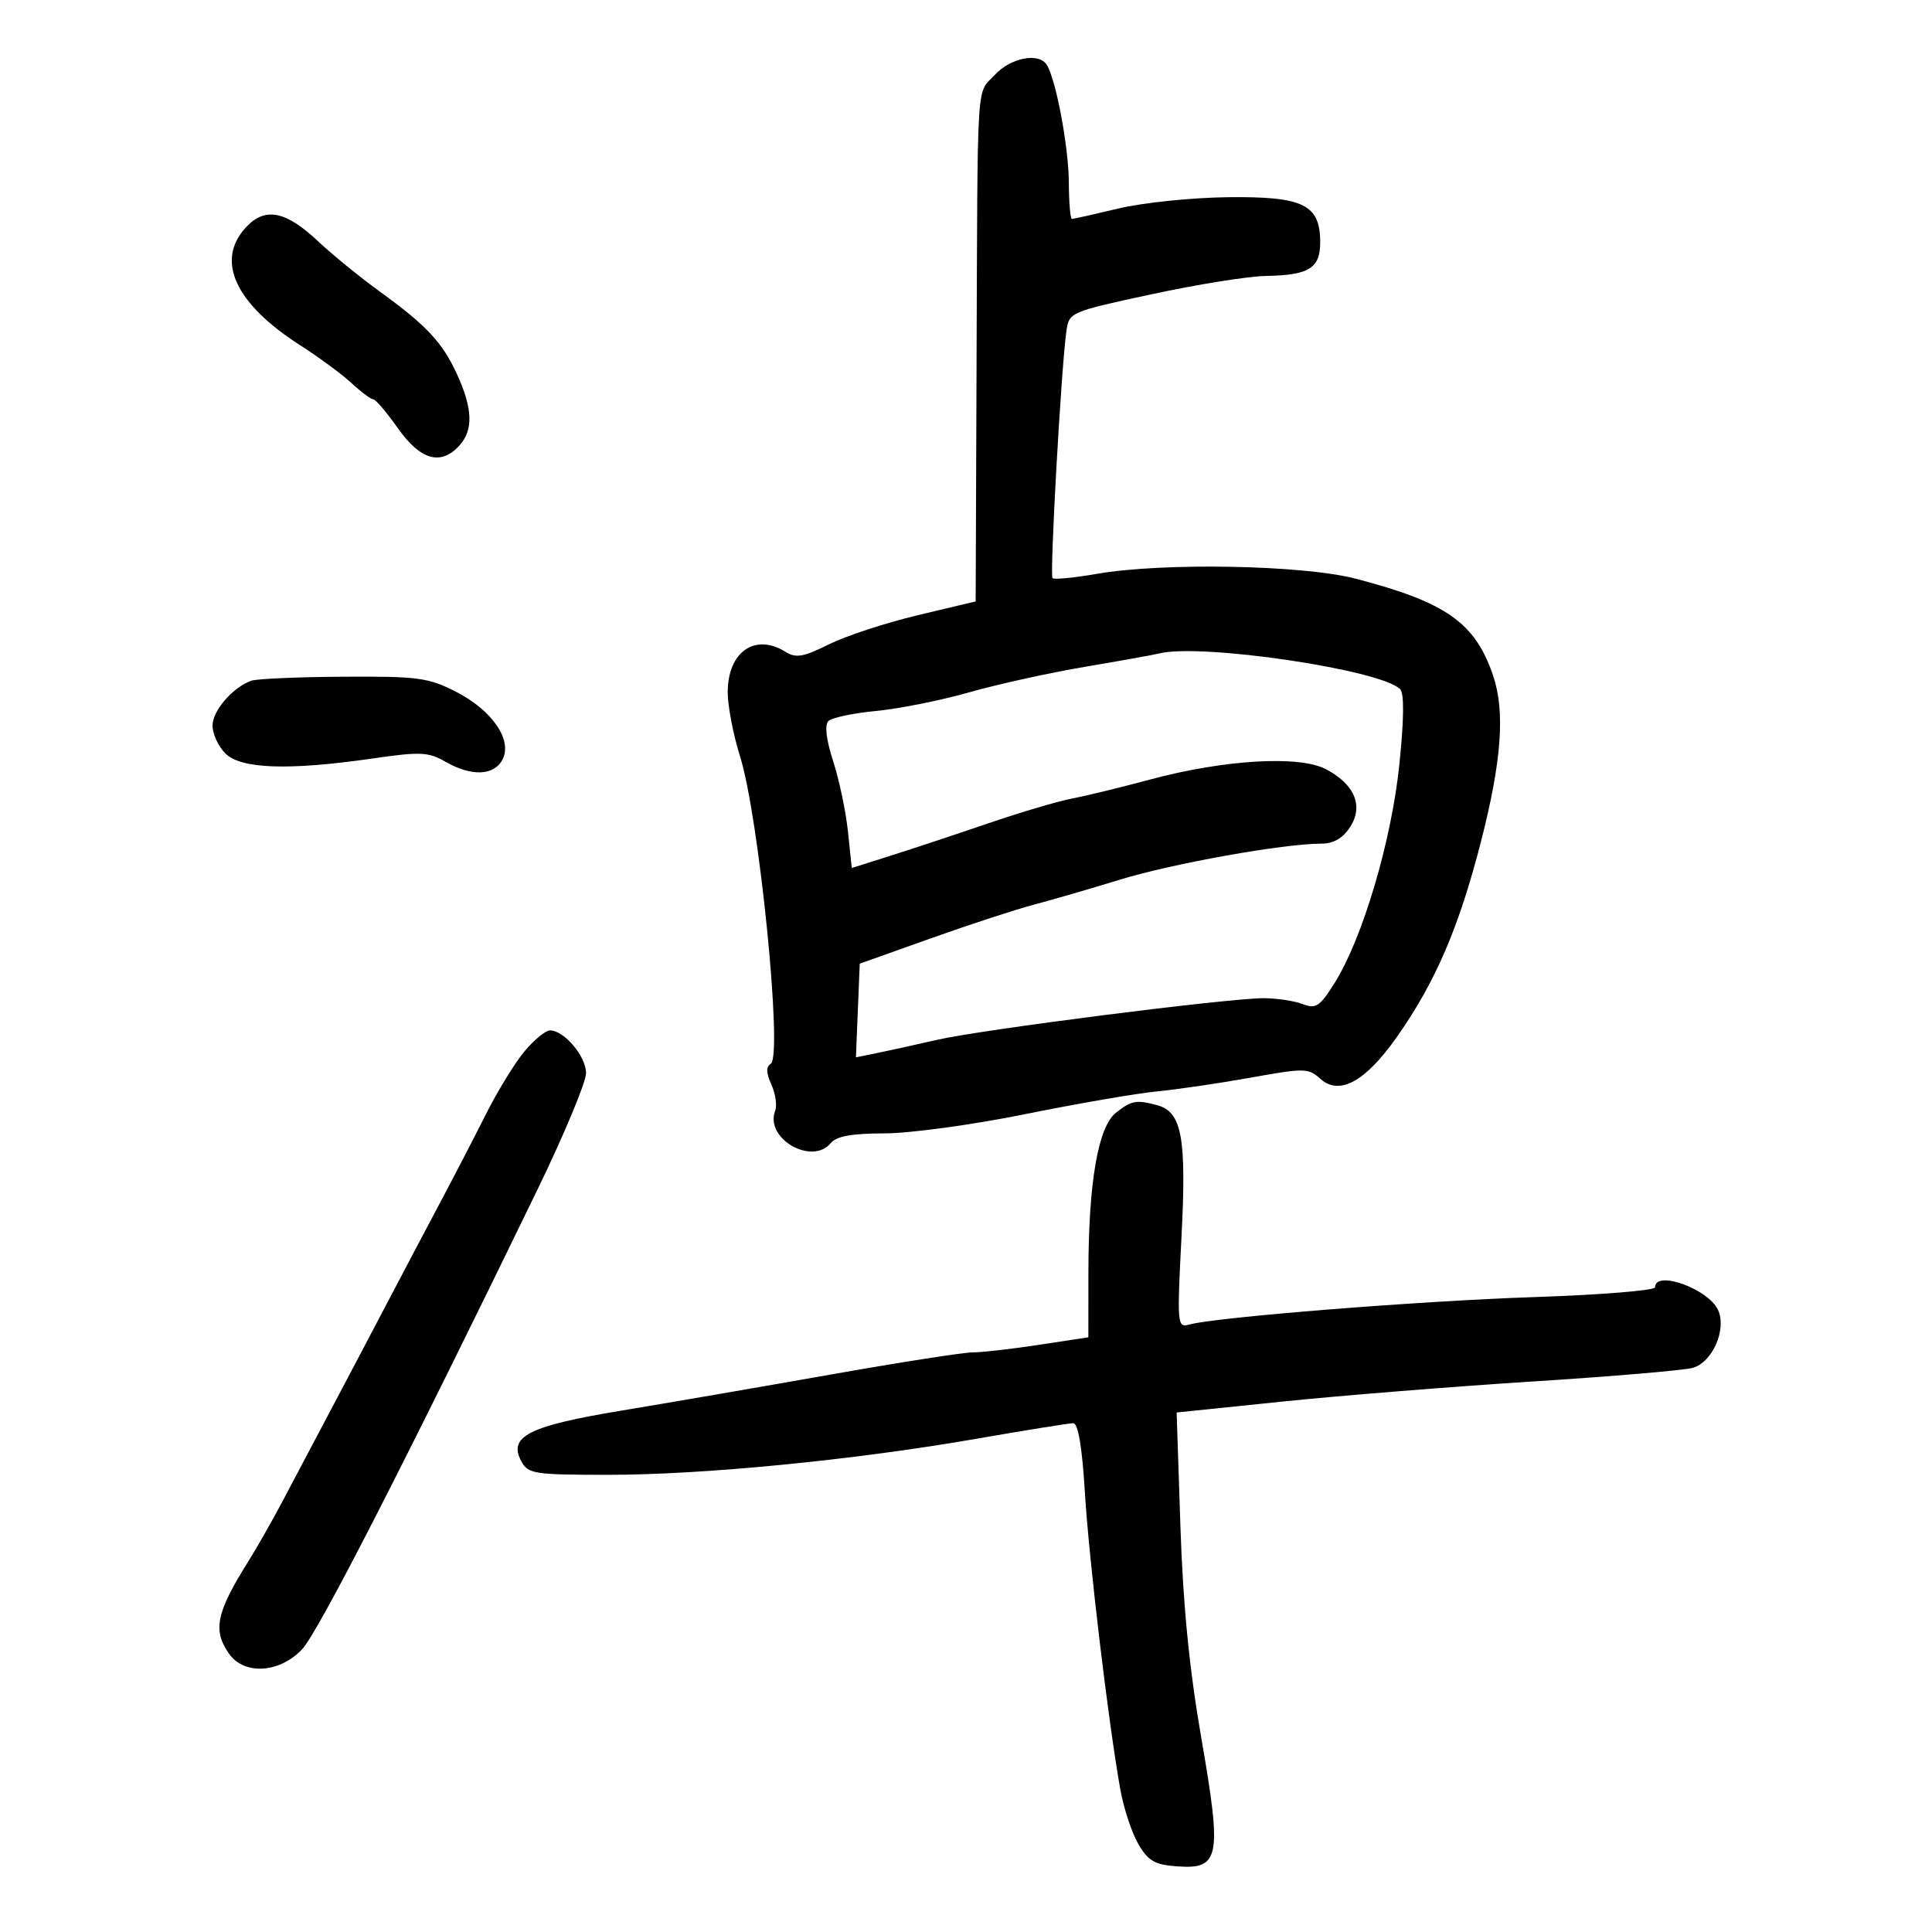 <svg xmlns="http://www.w3.org/2000/svg" width="300" height="300" viewBox="0 0 300 300" version="1.1">
	<path d="M 154.452 11.646 C 151.574 14.752, 151.812 10.927, 151.638 56.944 L 151.500 93.389 142.500 95.531 C 137.550 96.710, 131.346 98.745, 128.713 100.054 C 124.738 102.031, 123.595 102.228, 121.976 101.217 C 117.235 98.256, 113 101.224, 113 107.508 C 113 109.626, 113.859 114.091, 114.910 117.430 C 117.862 126.815, 121.580 163.981, 119.686 165.178 C 118.930 165.657, 118.957 166.611, 119.780 168.417 C 120.421 169.824, 120.684 171.660, 120.363 172.496 C 118.722 176.774, 126.069 181.031, 129 177.500 C 129.892 176.425, 132.265 175.998, 137.372 175.991 C 141.293 175.987, 151.099 174.645, 159.164 173.010 C 167.229 171.375, 176.454 169.783, 179.664 169.472 C 182.874 169.160, 189.450 168.194, 194.278 167.323 C 202.541 165.834, 203.171 165.844, 205.003 167.502 C 207.974 170.191, 212.029 167.971, 216.946 160.962 C 222.924 152.439, 226.530 144.053, 229.964 130.682 C 233.177 118.175, 233.739 110.478, 231.847 104.899 C 229.062 96.689, 224.558 93.515, 210.500 89.856 C 202.307 87.724, 180.561 87.321, 170.277 89.112 C 166.765 89.724, 163.686 90.019, 163.436 89.769 C 162.981 89.314, 164.781 57.196, 165.582 51.480 C 166.002 48.474, 166.065 48.446, 178.789 45.698 C 185.820 44.178, 193.807 42.897, 196.537 42.850 C 203.264 42.735, 205 41.662, 205 37.620 C 205 31.756, 202.383 30.481, 190.640 30.621 C 185.063 30.687, 177.435 31.475, 173.688 32.371 C 169.941 33.267, 166.679 34, 166.438 34 C 166.197 34, 165.984 31.413, 165.964 28.250 C 165.930 22.778, 163.979 12.393, 162.550 10.081 C 161.326 8.101, 156.955 8.946, 154.452 11.646 M 38.246 35.239 C 33.393 40.404, 36.463 47.123, 46.656 53.643 C 49.530 55.481, 53.099 58.114, 54.587 59.493 C 56.075 60.872, 57.590 62, 57.954 62 C 58.317 62, 60.042 64.025, 61.787 66.500 C 65.287 71.465, 68.465 72.353, 71.345 69.171 C 73.501 66.789, 73.408 63.495, 71.035 58.268 C 68.732 53.194, 66.312 50.591, 58.924 45.236 C 55.858 43.013, 51.600 39.545, 49.463 37.530 C 44.400 32.755, 41.194 32.100, 38.246 35.239 M 180 101.470 C 179.175 101.677, 174 102.607, 168.500 103.536 C 163 104.465, 154.900 106.250, 150.500 107.504 C 146.100 108.757, 139.595 110.059, 136.044 110.397 C 132.493 110.736, 129.157 111.443, 128.630 111.970 C 128.020 112.580, 128.291 114.842, 129.377 118.204 C 130.314 121.106, 131.347 126.023, 131.671 129.130 L 132.262 134.780 138.381 132.845 C 141.746 131.780, 148.550 129.524, 153.500 127.831 C 158.450 126.138, 164.300 124.408, 166.500 123.988 C 168.700 123.567, 174.100 122.252, 178.500 121.066 C 189.995 117.967, 201.671 117.261, 205.834 119.414 C 210.356 121.753, 211.781 125.159, 209.619 128.459 C 208.492 130.179, 207.049 131, 205.153 131 C 199.324 131, 182.091 134.081, 173.958 136.577 C 169.306 138.004, 163.250 139.764, 160.500 140.488 C 157.750 141.211, 150.550 143.566, 144.500 145.720 L 133.500 149.638 133.204 156.909 L 132.909 164.179 136.204 163.514 C 138.017 163.148, 142.200 162.225, 145.500 161.464 C 152.335 159.886, 190.662 155, 196.206 155 C 198.221 155, 200.937 155.406, 202.242 155.902 C 204.338 156.699, 204.918 156.320, 207.226 152.652 C 211.573 145.744, 216.064 130.608, 217.287 118.747 C 218.019 111.643, 218.059 107.659, 217.404 107.004 C 214.383 103.983, 186.451 99.850, 180 101.470 M 39 105.706 C 36.106 106.764, 33 110.371, 33 112.674 C 33 113.953, 33.900 115.900, 35 117 C 37.405 119.405, 44.823 119.661, 57.793 117.786 C 65.296 116.701, 66.507 116.754, 69.176 118.286 C 73.183 120.586, 76.681 120.465, 78.010 117.981 C 79.631 114.952, 76.444 110.286, 70.783 107.403 C 66.499 105.221, 64.893 105.007, 53.283 105.079 C 46.252 105.122, 39.825 105.405, 39 105.706 M 81.470 163.218 C 79.980 164.988, 77.284 169.376, 75.478 172.968 C 73.671 176.561, 70.517 182.650, 68.469 186.500 C 66.421 190.350, 62.503 197.775, 59.764 203 C 57.024 208.225, 52.992 215.875, 50.804 220 C 48.616 224.125, 45.522 229.975, 43.930 233 C 42.338 236.025, 39.907 240.300, 38.528 242.500 C 33.577 250.399, 33.007 253.138, 35.557 256.777 C 37.925 260.159, 43.436 259.815, 46.937 256.067 C 49.416 253.413, 62.858 227.157, 83.400 184.844 C 87.580 176.233, 91 168.038, 91 166.633 C 91 164.023, 87.603 160, 85.400 160 C 84.728 160, 82.959 161.448, 81.470 163.218 M 173.297 172.772 C 170.512 174.956, 169.018 183.597, 169.008 197.577 L 169 207.654 161.250 208.834 C 156.988 209.482, 152.375 210.008, 151 210.001 C 149.625 209.995, 139.725 211.541, 129 213.438 C 118.275 215.335, 103.650 217.855, 96.500 219.038 C 82.121 221.417, 78.885 223.047, 80.935 226.878 C 81.996 228.862, 82.866 229.001, 94.285 229.010 C 109.031 229.023, 132.495 226.735, 151.500 223.431 C 159.200 222.092, 166.019 220.997, 166.654 220.998 C 167.413 220.999, 168.031 224.675, 168.462 231.750 C 169.106 242.328, 172.094 267.392, 173.954 277.825 C 174.476 280.753, 175.735 284.578, 176.751 286.325 C 178.295 288.978, 179.289 289.551, 182.795 289.807 C 189.418 290.292, 189.763 288.453, 186.538 269.875 C 184.675 259.138, 183.695 249.196, 183.290 236.915 L 182.710 219.330 199.105 217.639 C 208.122 216.709, 225.625 215.304, 238 214.517 C 250.375 213.729, 261.562 212.776, 262.859 212.397 C 265.931 211.502, 268.149 206.422, 266.780 203.418 C 265.286 200.137, 257 197.150, 257 199.892 C 257 200.382, 248.563 201.065, 238.250 201.410 C 220.439 202.005, 188.660 204.538, 184.616 205.685 C 182.810 206.198, 182.763 205.632, 183.462 192.049 C 184.258 176.608, 183.522 172.643, 179.668 171.609 C 176.445 170.744, 175.712 170.878, 173.297 172.772" stroke="none" fill="black" fill-rule="evenodd"/>
</svg>